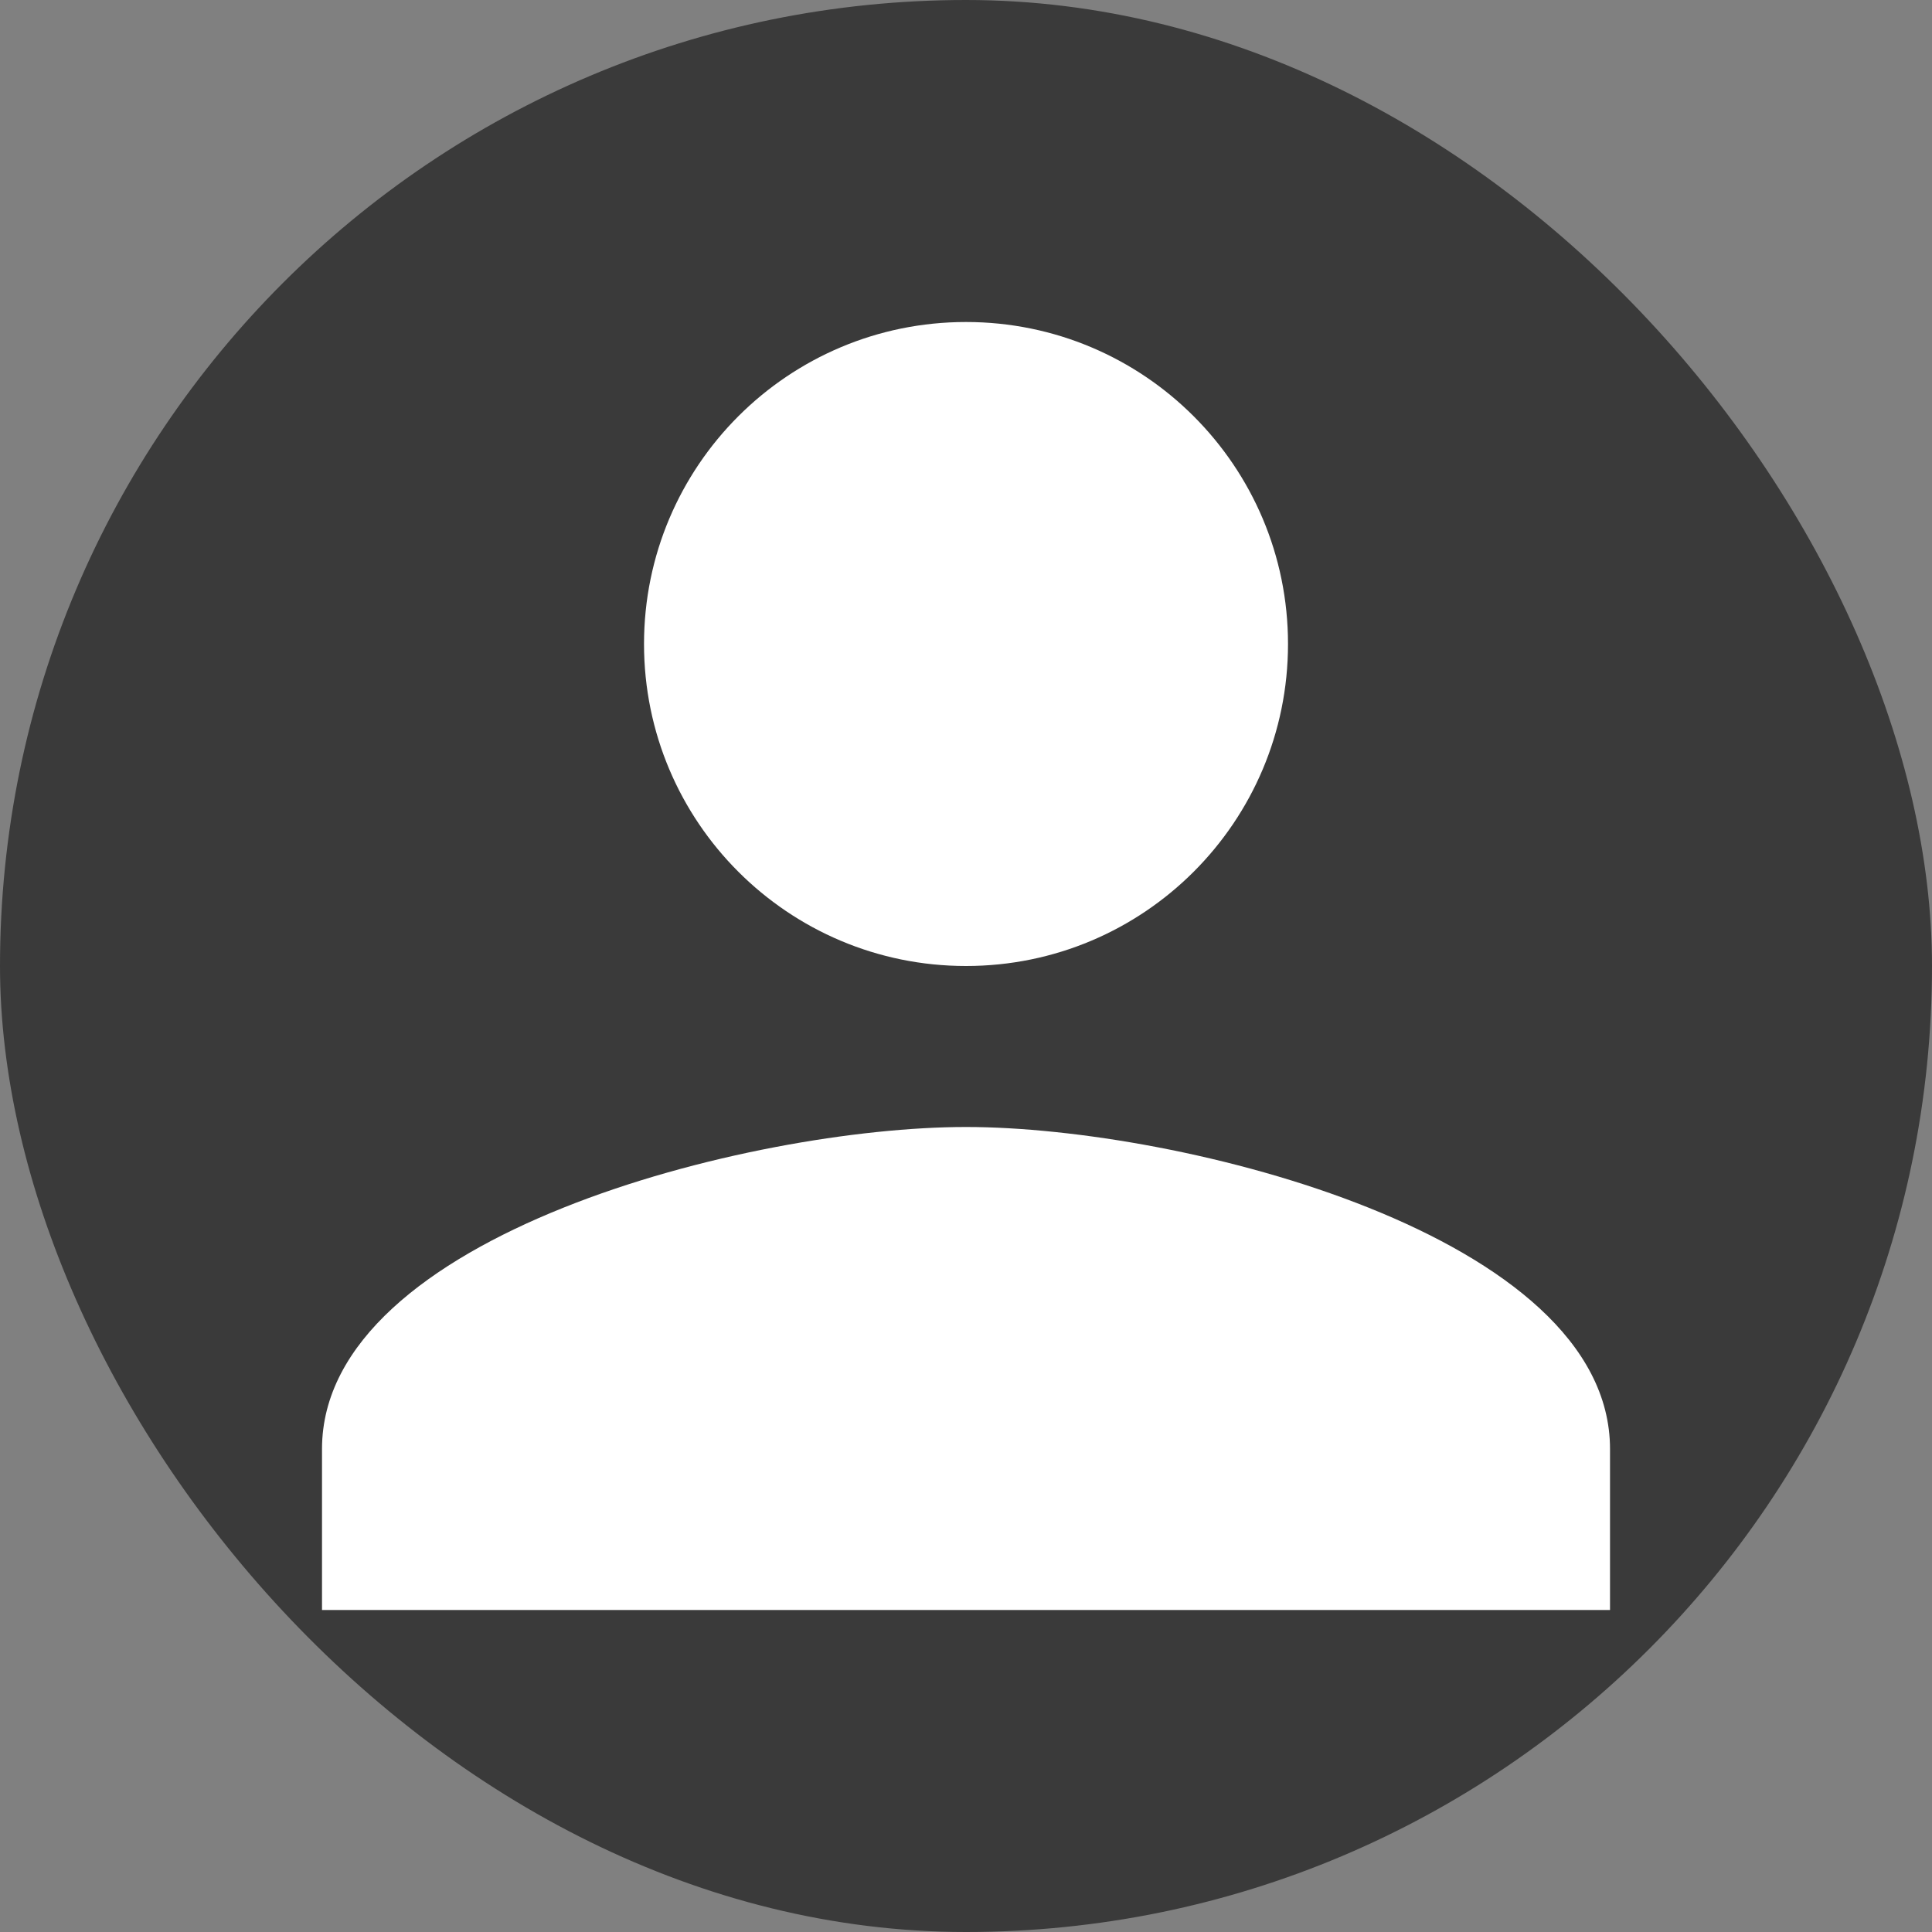 <svg width="82" height="82" viewBox="0 0 82 82" fill="none" xmlns="http://www.w3.org/2000/svg">
<rect x="0" y="0" width="82" height="82" fill="#808080" stroke="none"/>
<g clip-path="url(#clip0_258_974)">
<rect width="82" height="82" rx="41" fill="#3A3A3A"/>
<path d="M41 41C48.551 41 54.667 34.884 54.667 27.333C54.667 19.783 48.551 13.667 41 13.667C33.45 13.667 27.334 19.783 27.334 27.333C27.334 34.884 33.45 41 41 41ZM41 47.833C31.878 47.833 13.667 52.412 13.667 61.5V68.333H68.334V61.5C68.334 52.412 50.123 47.833 41 47.833Z" fill="white"/>
</g>
<defs>
<clipPath id="clip0_258_974">
<rect width="82" height="82" rx="41" fill="white"/>
</clipPath>
</defs>
</svg>
